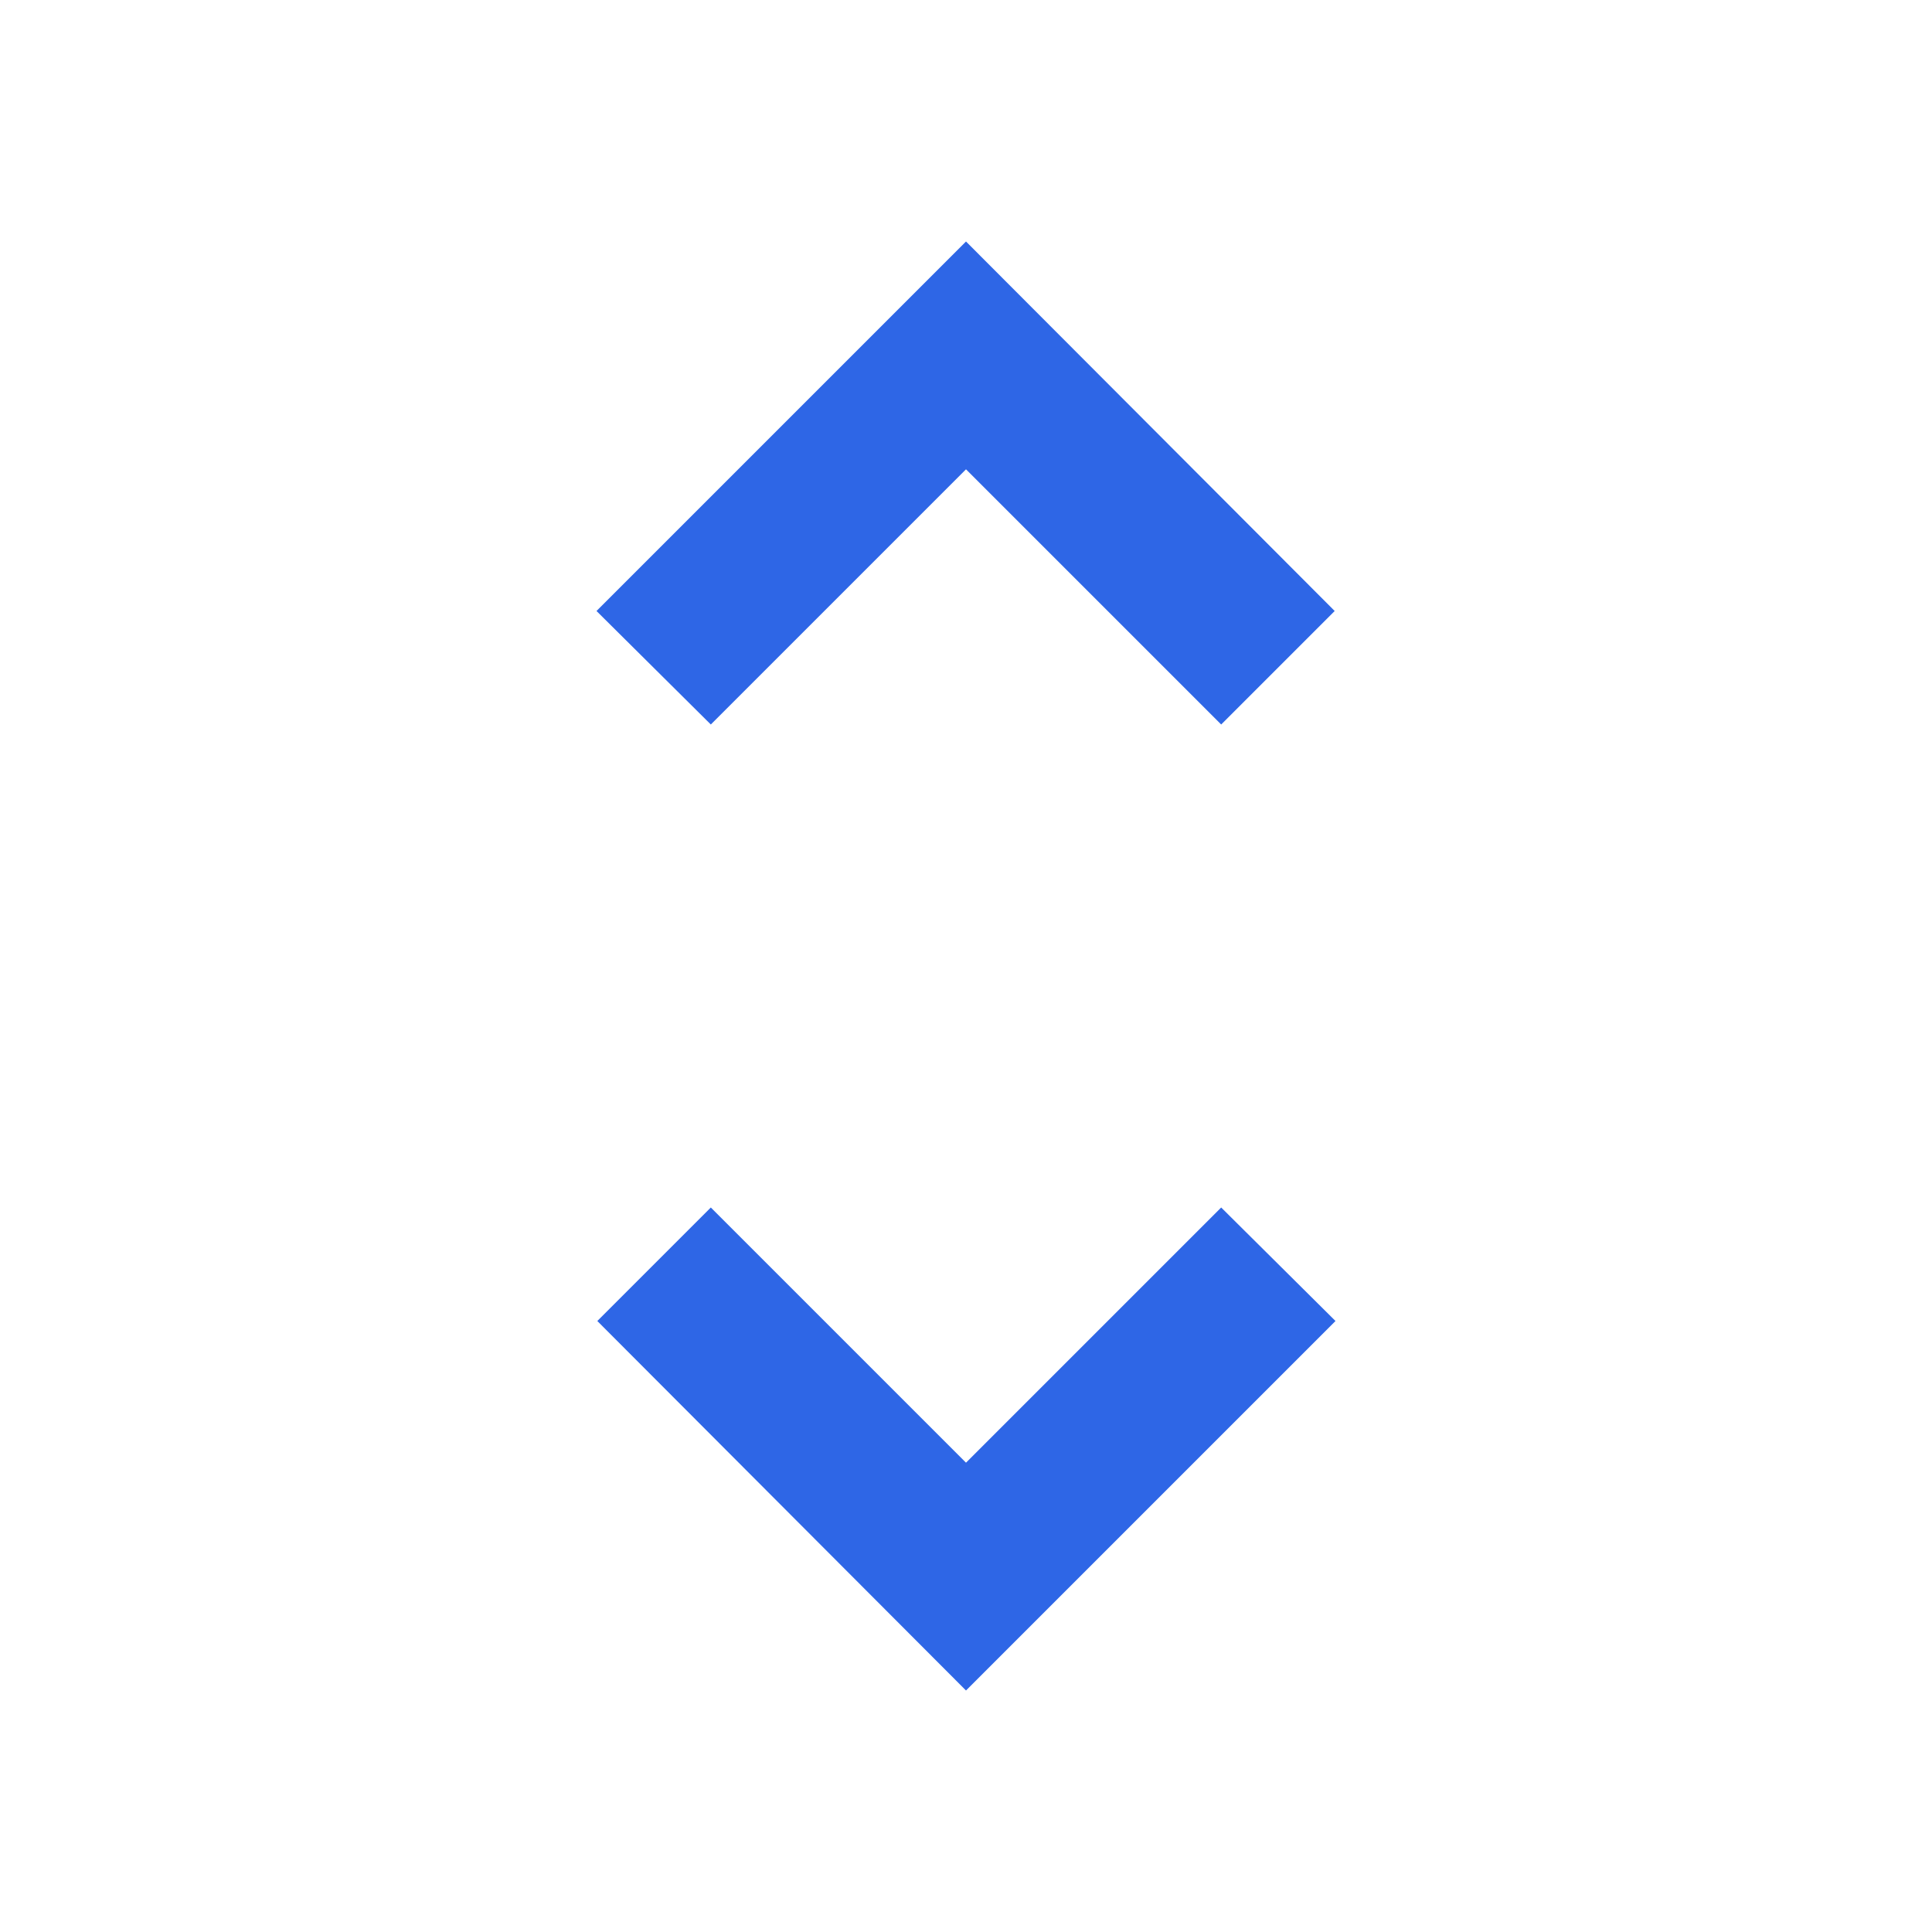<svg width="24" height="24" viewBox="0 0 24 24" fill="none" xmlns="http://www.w3.org/2000/svg">
<g clip-path="url(#clip0_1196_491)">
<path d="M12 5.83L15.17 9L16.58 7.59L12 3L7.41 7.59L8.83 9L12 5.83ZM12 18.17L8.83 15L7.42 16.41L12 21L16.59 16.41L15.17 15L12 18.17Z" fill="#2E66E6"/>
</g>
<defs>
<clipPath id="clip0_1196_491">
<rect width="24" height="24" fill="white"/>
</clipPath>
</defs>
</svg>
